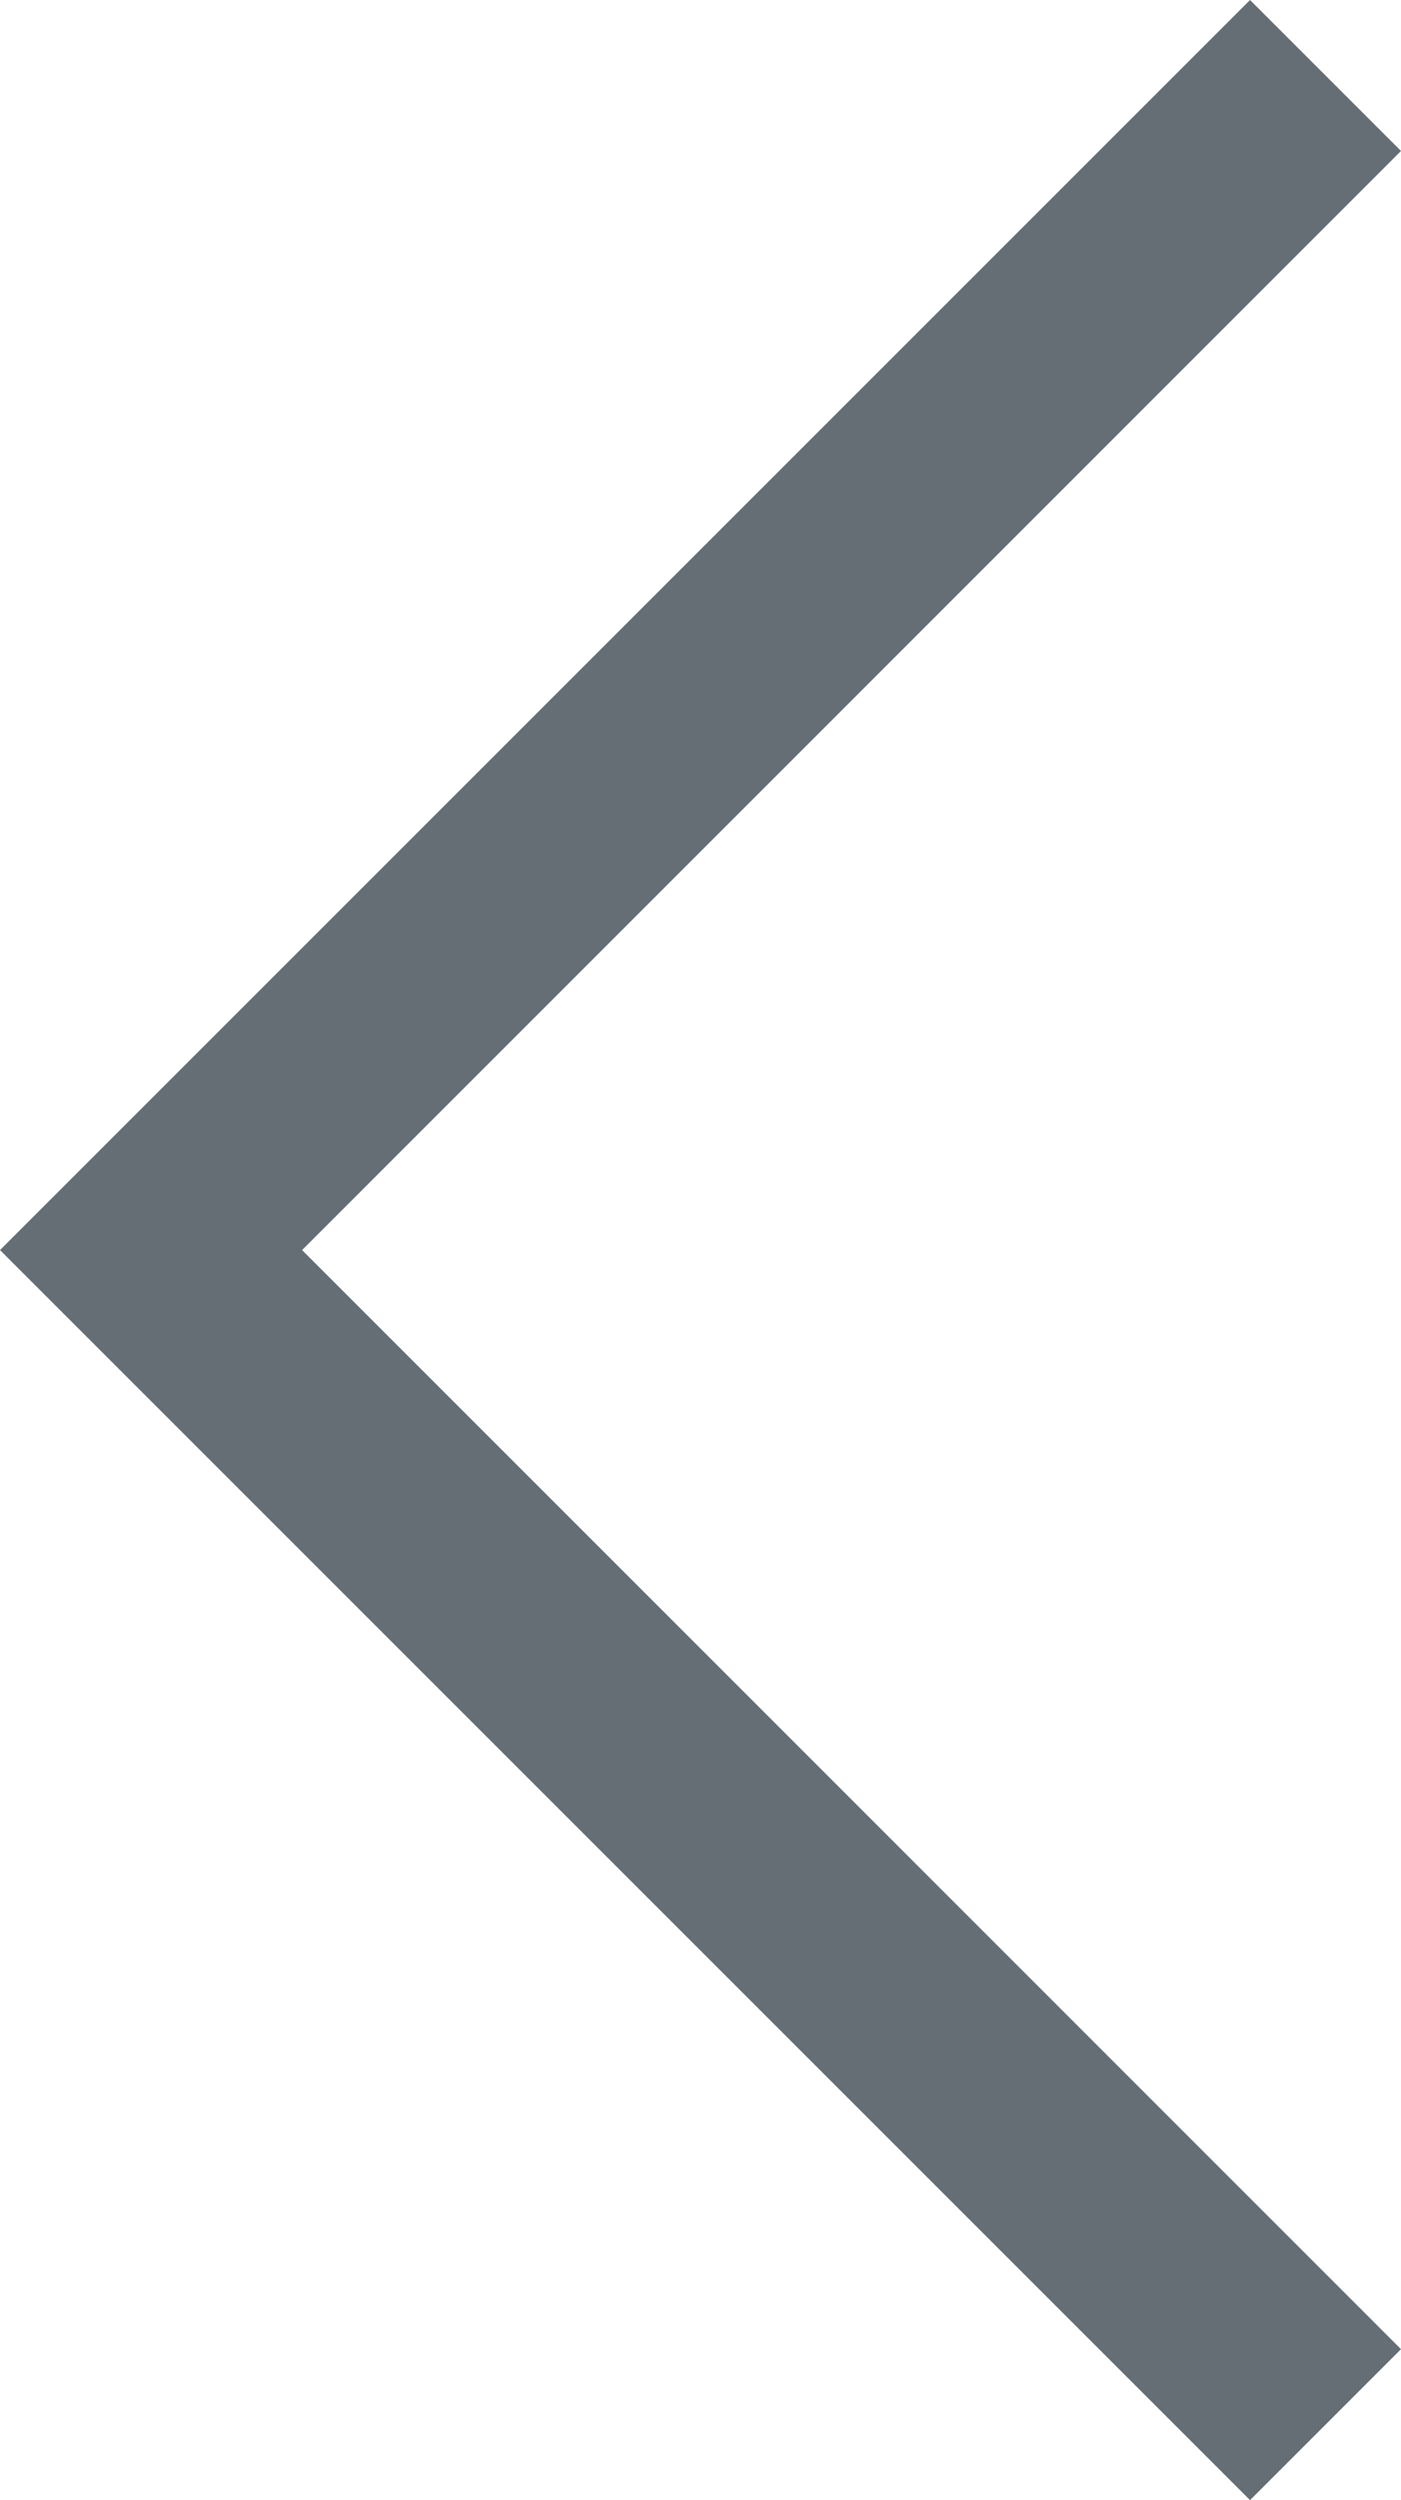 <svg xmlns="http://www.w3.org/2000/svg" width="8" height="14.276" viewBox="0 0 8 14.276"><defs><style>.a{fill:#656e74;}</style></defs><g transform="translate(-8.586 -4.293)"><path class="a" d="M15.724,4.293l.862.862-6.275,6.276,6.275,6.276-.862.862L8.586,11.431Z"/></g></svg>